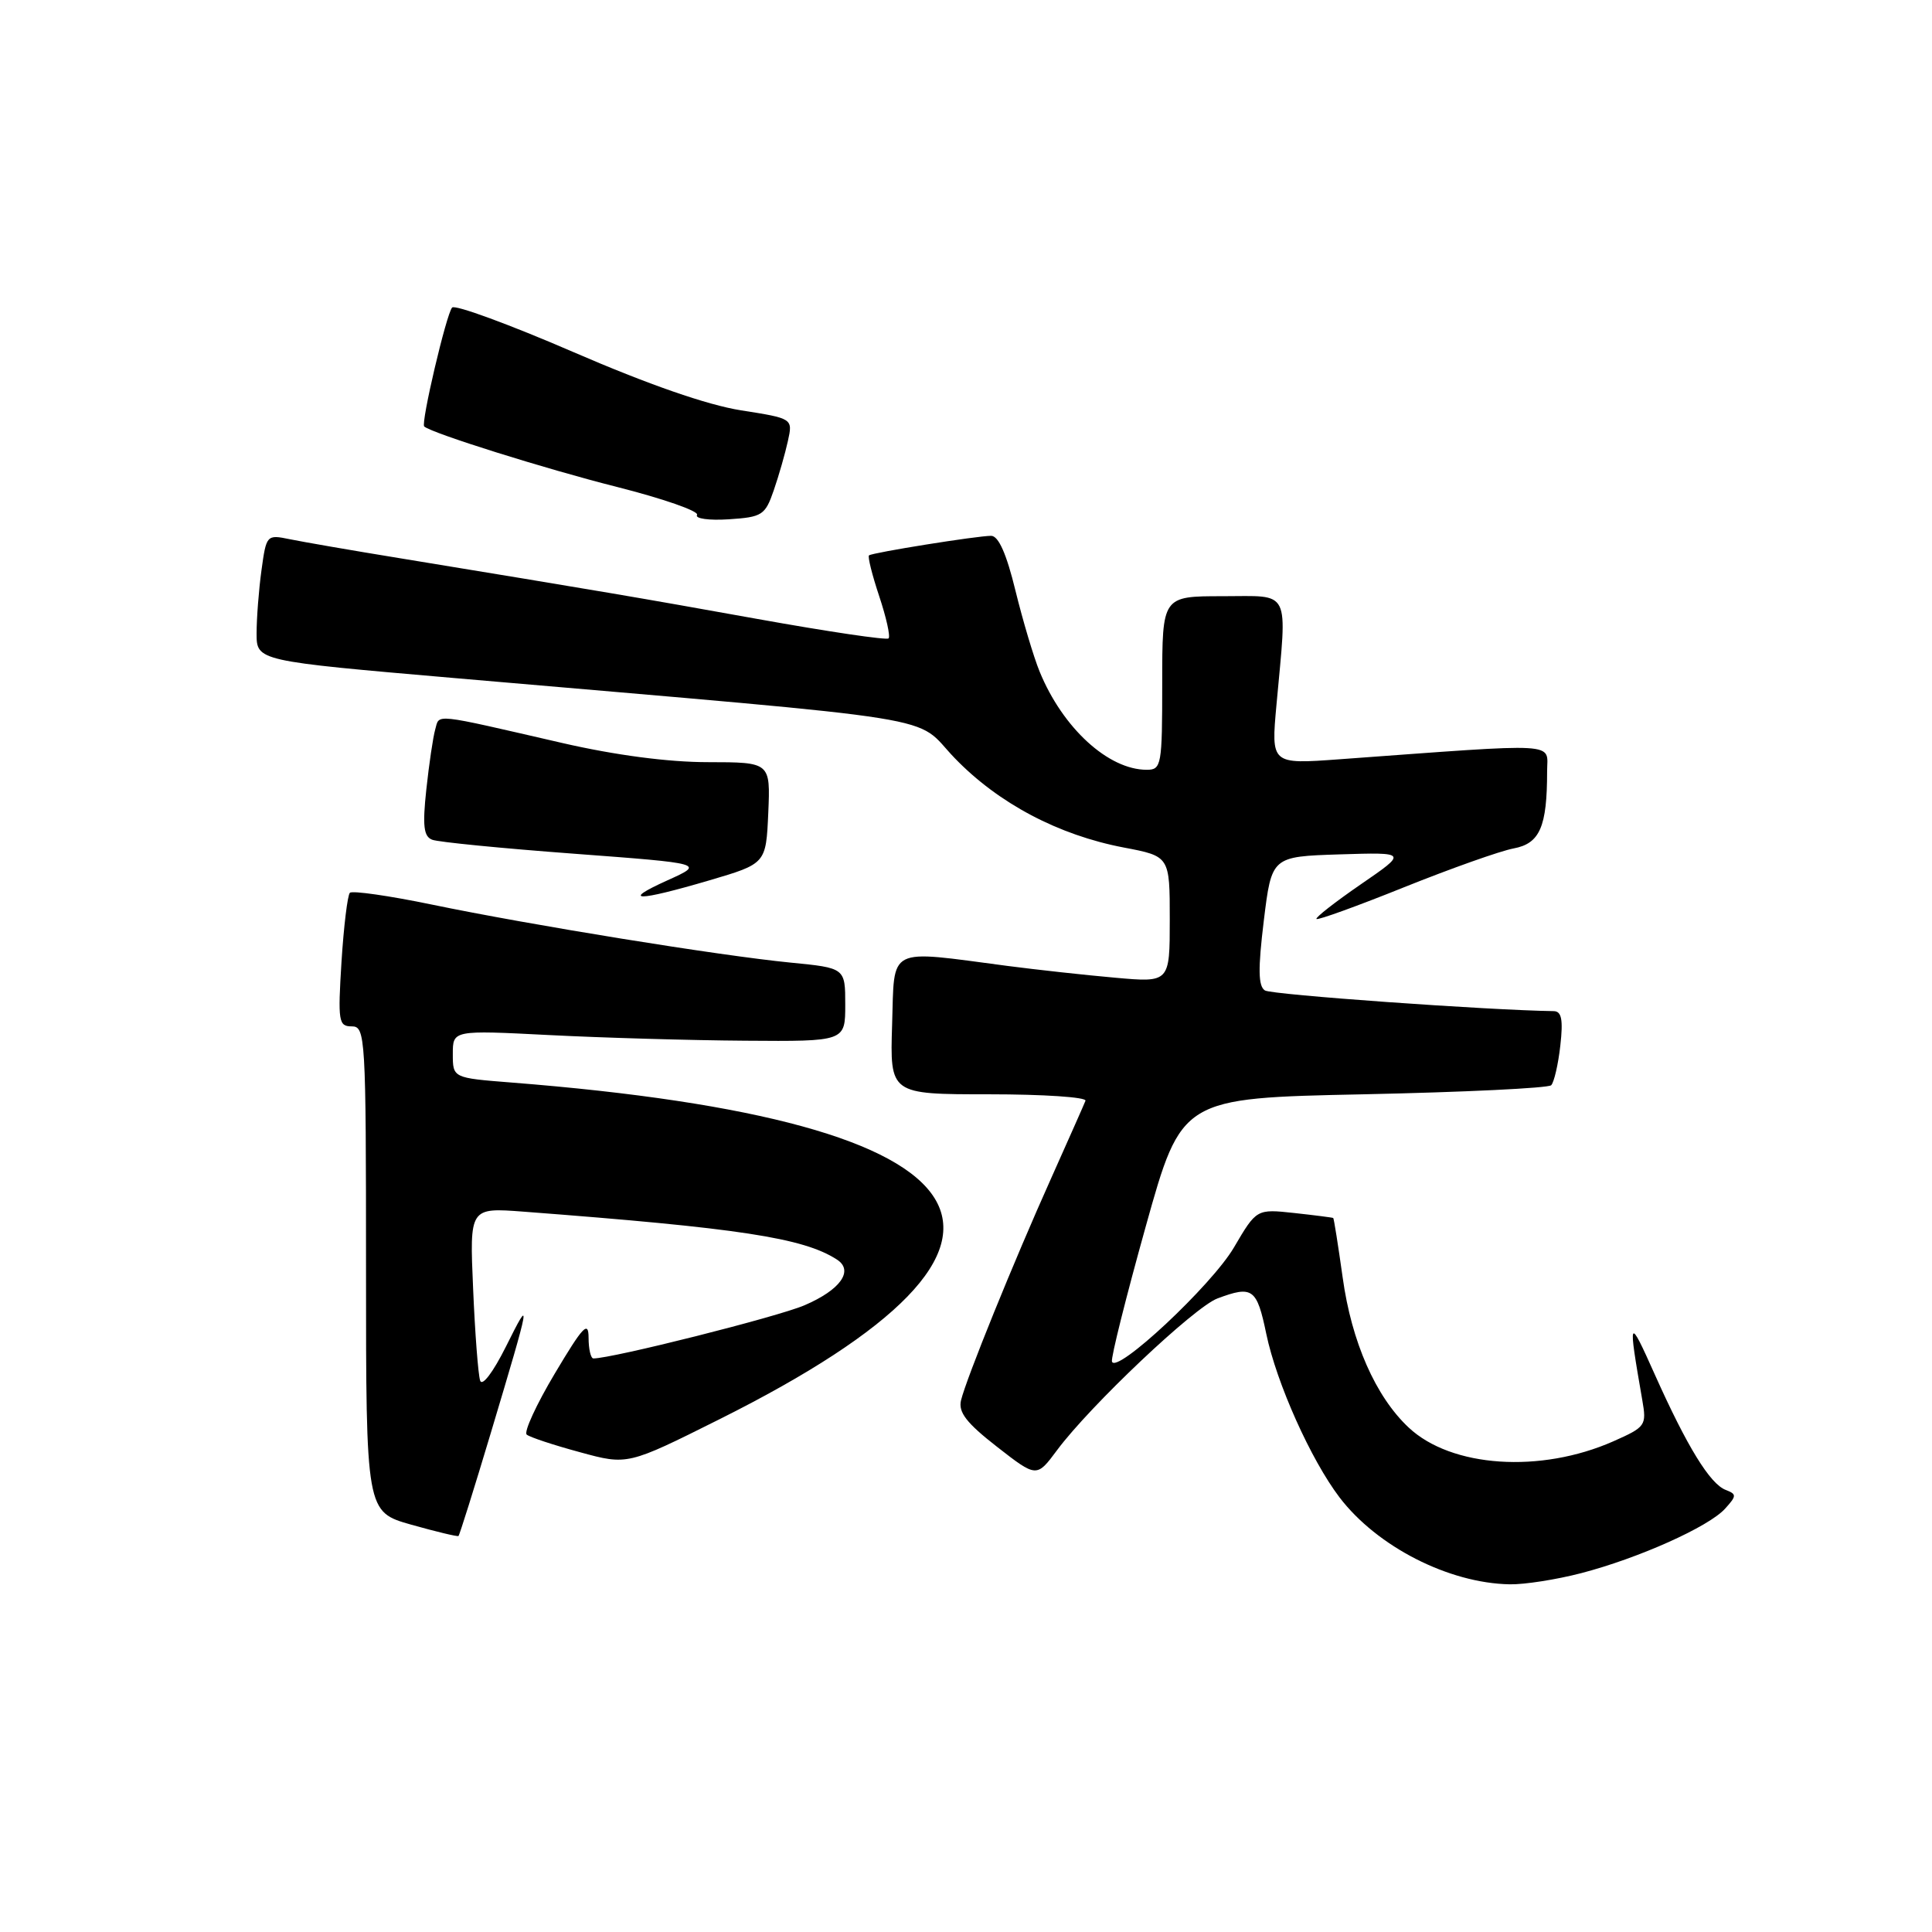 <?xml version="1.0" encoding="UTF-8" standalone="no"?>
<!DOCTYPE svg PUBLIC "-//W3C//DTD SVG 1.1//EN" "http://www.w3.org/Graphics/SVG/1.1/DTD/svg11.dtd" >
<svg xmlns="http://www.w3.org/2000/svg" xmlns:xlink="http://www.w3.org/1999/xlink" version="1.1" viewBox="0 0 256 256">
 <g >
 <path fill="currentColor"
d=" M 209.52 208.45 C 217.12 206.47 226.41 202.31 228.58 199.91 C 230.13 198.20 230.13 197.99 228.66 197.42 C 226.58 196.62 223.55 191.69 219.27 182.13 C 215.77 174.30 215.69 174.47 217.61 185.51 C 218.20 188.89 218.06 189.08 213.78 190.98 C 204.12 195.25 192.31 194.46 186.66 189.16 C 182.28 185.06 179.09 177.82 177.91 169.27 C 177.31 165.00 176.75 161.45 176.66 161.39 C 176.57 161.33 174.25 161.03 171.50 160.73 C 166.50 160.19 166.50 160.19 163.50 165.30 C 160.55 170.33 147.86 182.18 147.34 180.41 C 147.19 179.91 149.21 171.85 151.82 162.50 C 156.57 145.50 156.57 145.50 180.70 145.00 C 193.98 144.72 205.15 144.18 205.54 143.80 C 205.92 143.41 206.47 141.05 206.75 138.55 C 207.14 135.11 206.92 134.00 205.88 133.98 C 197.21 133.86 168.51 131.81 167.61 131.24 C 166.72 130.68 166.68 128.41 167.46 122.00 C 168.50 113.50 168.50 113.50 177.50 113.21 C 186.50 112.93 186.50 112.93 180.31 117.18 C 176.90 119.53 174.26 121.59 174.44 121.77 C 174.62 121.95 179.85 120.06 186.06 117.56 C 192.27 115.07 198.80 112.75 200.57 112.42 C 204.04 111.77 205.00 109.55 205.00 102.22 C 205.00 98.30 207.25 98.44 177.46 100.61 C 168.42 101.27 168.42 101.27 169.14 93.38 C 170.56 77.79 171.16 79.00 162.00 79.00 C 154.00 79.00 154.00 79.00 154.00 90.50 C 154.00 101.43 153.90 102.00 151.95 102.00 C 146.86 102.00 140.82 96.47 137.76 89.00 C 136.97 87.08 135.53 82.24 134.55 78.25 C 133.37 73.40 132.31 71.00 131.33 71.00 C 129.47 71.00 115.61 73.22 115.15 73.59 C 114.95 73.74 115.56 76.18 116.50 79.00 C 117.44 81.82 118.00 84.34 117.74 84.59 C 117.49 84.85 109.68 83.69 100.39 82.02 C 84.31 79.13 79.81 78.37 53.00 73.97 C 46.67 72.94 40.10 71.80 38.40 71.45 C 35.34 70.82 35.29 70.87 34.65 75.54 C 34.29 78.15 34.00 81.92 34.00 83.93 C 34.00 87.58 34.00 87.58 60.25 89.85 C 127.42 95.66 120.87 94.62 126.50 100.45 C 132.29 106.45 140.24 110.65 148.90 112.30 C 155.00 113.46 155.00 113.46 155.00 121.83 C 155.00 130.20 155.00 130.20 147.75 129.55 C 143.76 129.20 137.35 128.49 133.50 127.99 C 117.39 125.87 118.54 125.29 118.21 135.75 C 117.92 145.00 117.92 145.00 131.05 145.00 C 138.26 145.00 144.02 145.38 143.83 145.86 C 143.65 146.33 141.60 150.94 139.29 156.11 C 134.29 167.24 128.04 182.67 127.34 185.55 C 126.96 187.13 128.07 188.56 132.10 191.70 C 137.36 195.80 137.36 195.80 140.07 192.15 C 144.44 186.27 158.25 173.20 161.32 172.05 C 165.97 170.31 166.54 170.72 167.79 176.75 C 169.15 183.27 173.70 193.43 177.50 198.42 C 182.48 204.94 191.96 209.78 200.04 209.93 C 201.99 209.97 206.25 209.30 209.52 208.45 Z  M 65.02 189.92 C 70.38 172.01 70.46 171.57 67.04 178.43 C 65.33 181.85 63.88 183.76 63.62 182.93 C 63.36 182.14 62.94 176.66 62.69 170.75 C 62.22 160.01 62.22 160.01 69.36 160.55 C 97.93 162.72 106.46 164.02 110.90 166.90 C 113.17 168.37 111.36 170.92 106.59 172.96 C 103.02 174.49 81.14 180.00 78.63 180.00 C 78.28 180.00 77.99 178.76 77.99 177.25 C 77.98 174.95 77.25 175.73 73.52 181.99 C 71.07 186.10 69.39 189.75 69.79 190.09 C 70.18 190.43 73.35 191.48 76.83 192.42 C 83.15 194.15 83.15 194.15 95.33 188.06 C 142.81 164.33 133.08 148.58 67.75 143.44 C 60.00 142.83 60.00 142.83 60.00 139.66 C 60.00 136.50 60.00 136.50 72.75 137.15 C 79.76 137.51 91.46 137.85 98.75 137.90 C 112.00 138.00 112.00 138.00 112.00 133.13 C 112.00 128.26 112.00 128.26 104.75 127.55 C 95.36 126.63 70.33 122.58 57.22 119.86 C 51.57 118.69 46.68 117.99 46.36 118.30 C 46.05 118.62 45.55 122.73 45.25 127.44 C 44.76 135.36 44.86 136.00 46.61 136.00 C 48.42 136.00 48.50 137.28 48.50 168.17 C 48.50 200.33 48.50 200.33 54.50 202.03 C 57.80 202.96 60.61 203.63 60.75 203.53 C 60.89 203.42 62.81 197.29 65.02 189.92 Z  M 94.00 116.65 C 101.50 114.44 101.50 114.44 101.80 107.72 C 102.09 101.00 102.09 101.00 93.80 100.99 C 88.51 100.99 81.50 100.06 74.50 98.45 C 57.12 94.45 58.26 94.57 57.67 96.65 C 57.38 97.67 56.85 101.25 56.49 104.61 C 55.97 109.44 56.14 110.84 57.27 111.27 C 58.06 111.58 66.51 112.41 76.04 113.12 C 93.38 114.42 93.38 114.42 88.44 116.65 C 82.17 119.48 84.38 119.48 94.00 116.65 Z  M 102.53 64.96 C 103.20 63.02 104.04 60.08 104.40 58.44 C 105.06 55.45 105.06 55.45 98.18 54.37 C 93.74 53.67 85.87 50.94 75.95 46.64 C 67.51 42.99 60.29 40.34 59.91 40.75 C 59.15 41.57 55.74 56.09 56.21 56.51 C 57.23 57.41 72.28 62.13 81.70 64.51 C 87.87 66.07 92.66 67.74 92.36 68.23 C 92.06 68.72 93.95 68.98 96.56 68.81 C 101.00 68.52 101.39 68.27 102.53 64.96 Z "/>
</g>
</svg>